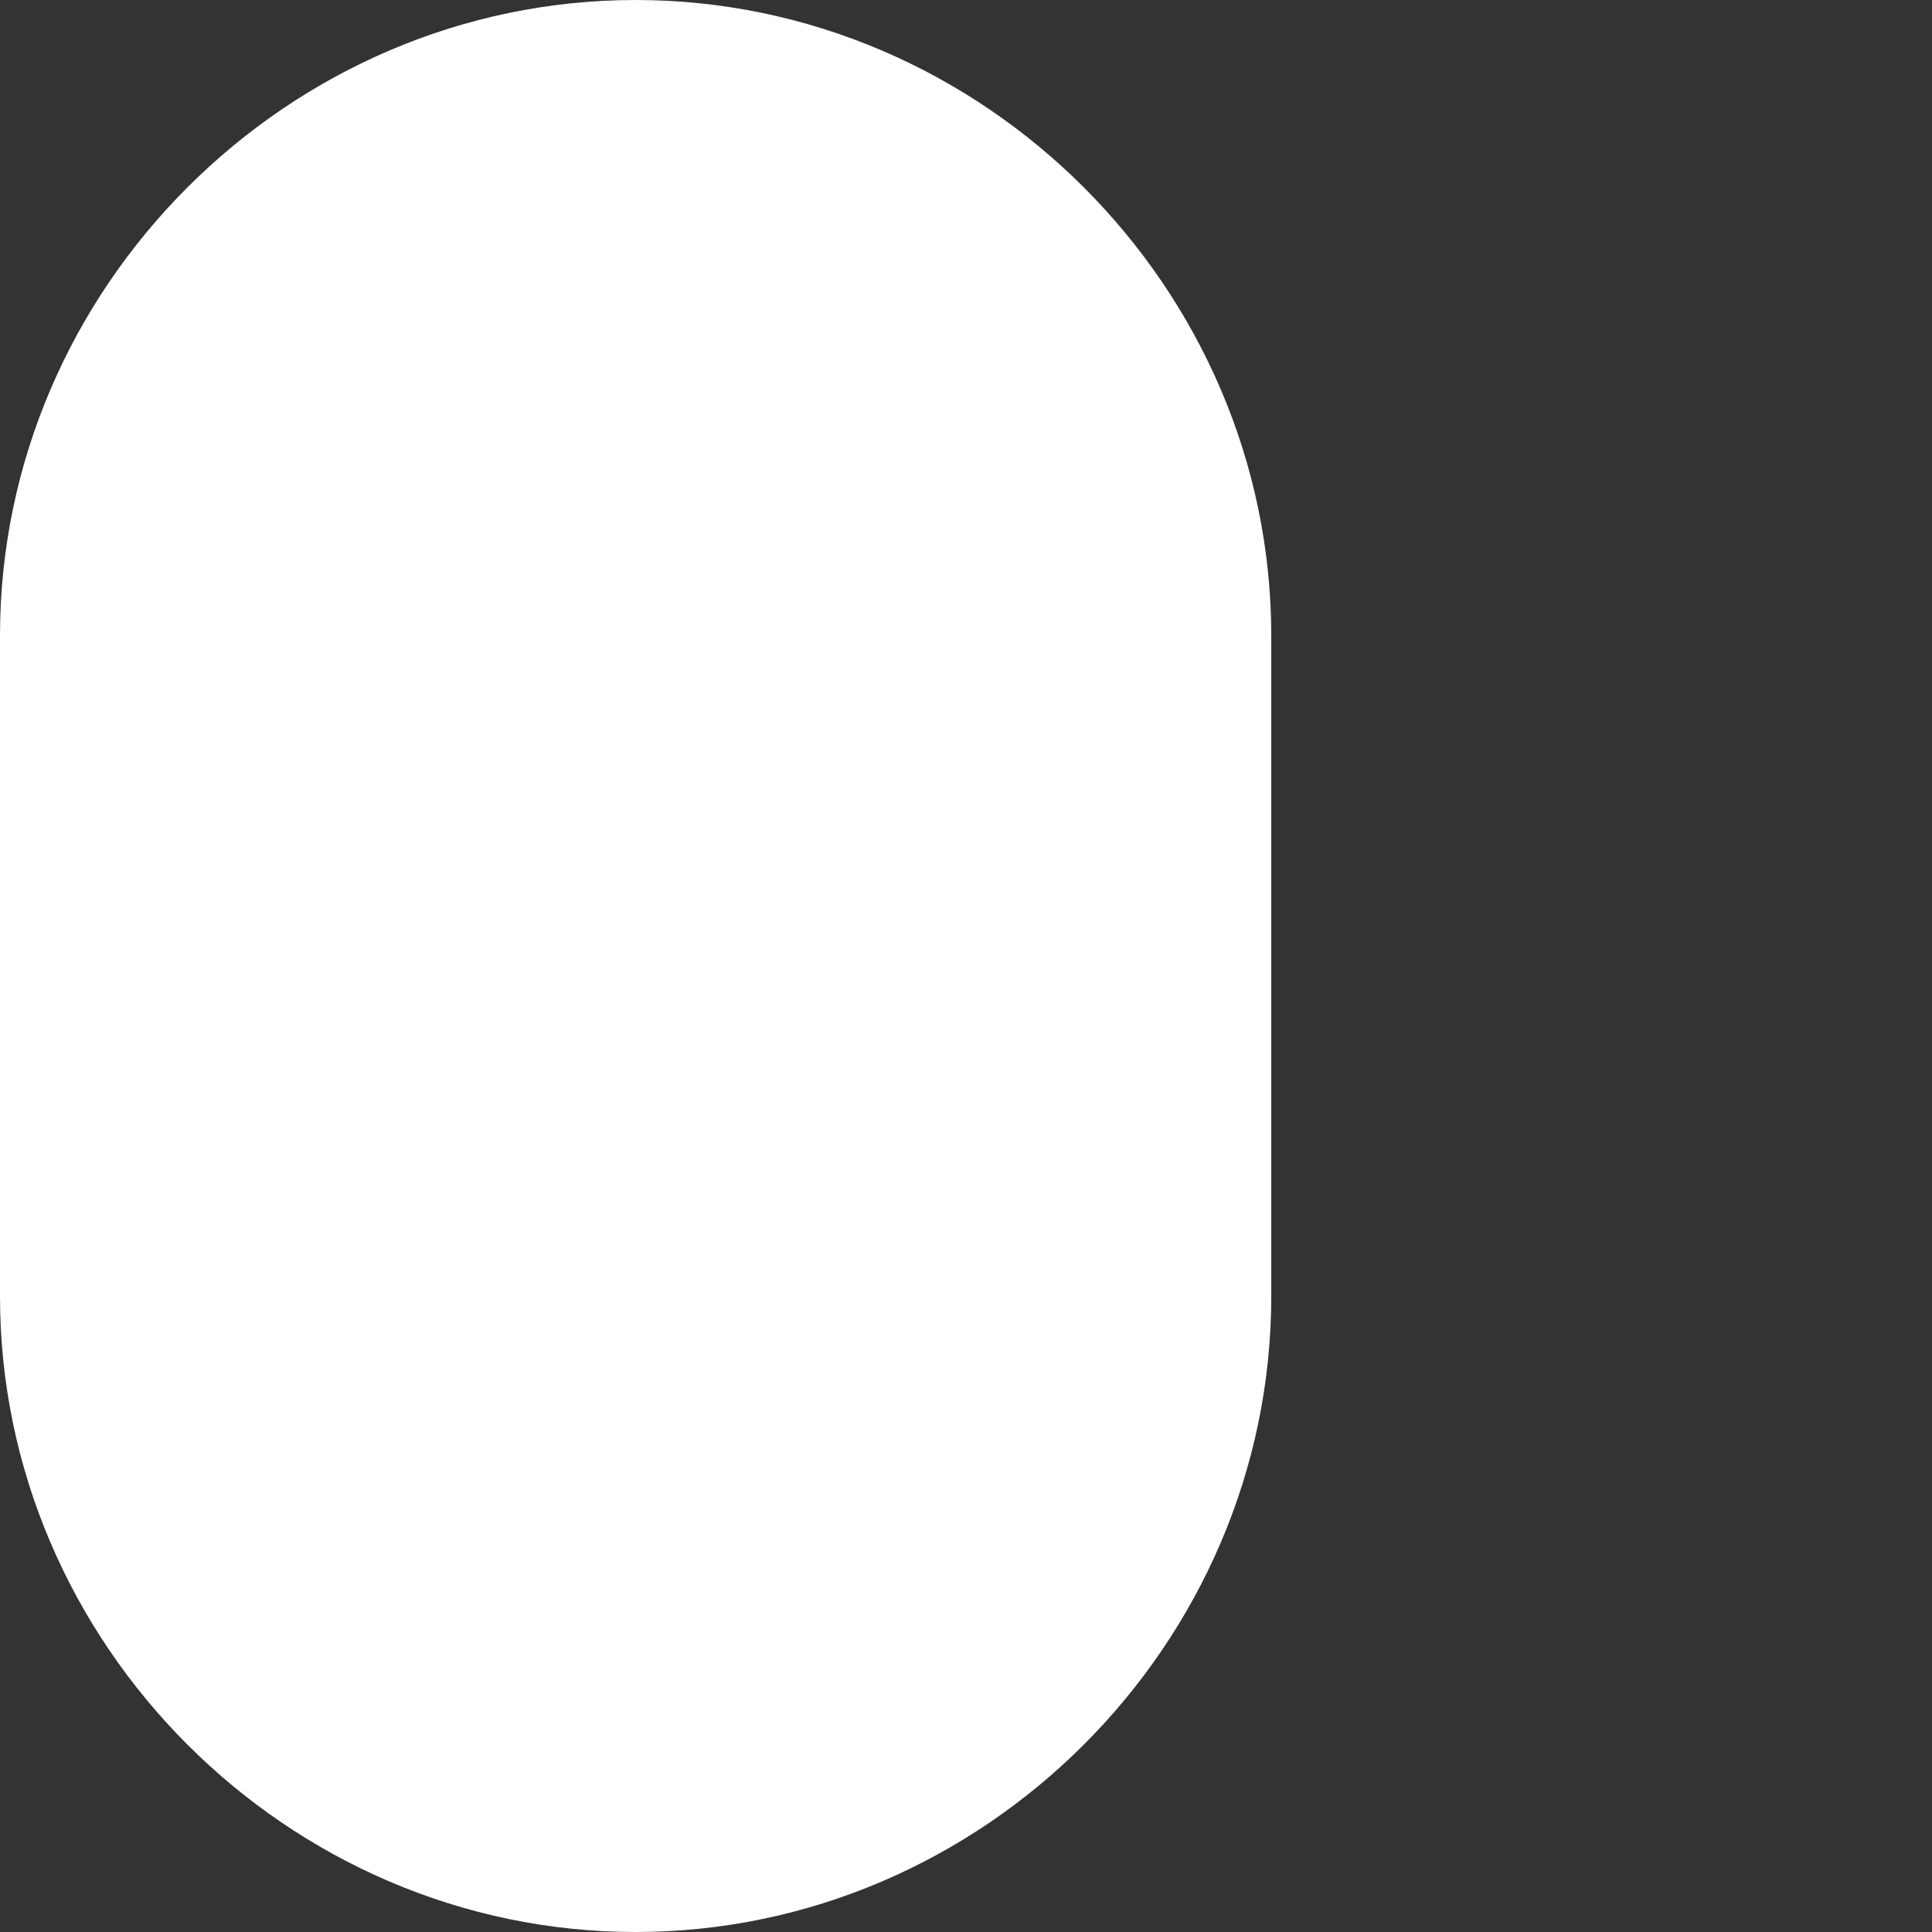<svg width="2" height="2" viewBox="0 0 2 2" fill="none" xmlns="http://www.w3.org/2000/svg">
<rect x="0" y="0" width="2" height="2" fill="#333333" stroke="none"/>
<path d="M0.658 2C0.298 2 0 1.702 0 1.342V0.658C0 0.298 0.298 0 0.658 0C1.018 0 1.316 0.298 1.316 0.658V1.342C1.316 1.702 1.018 2 0.658 2Z" fill="white"/>
</svg>
